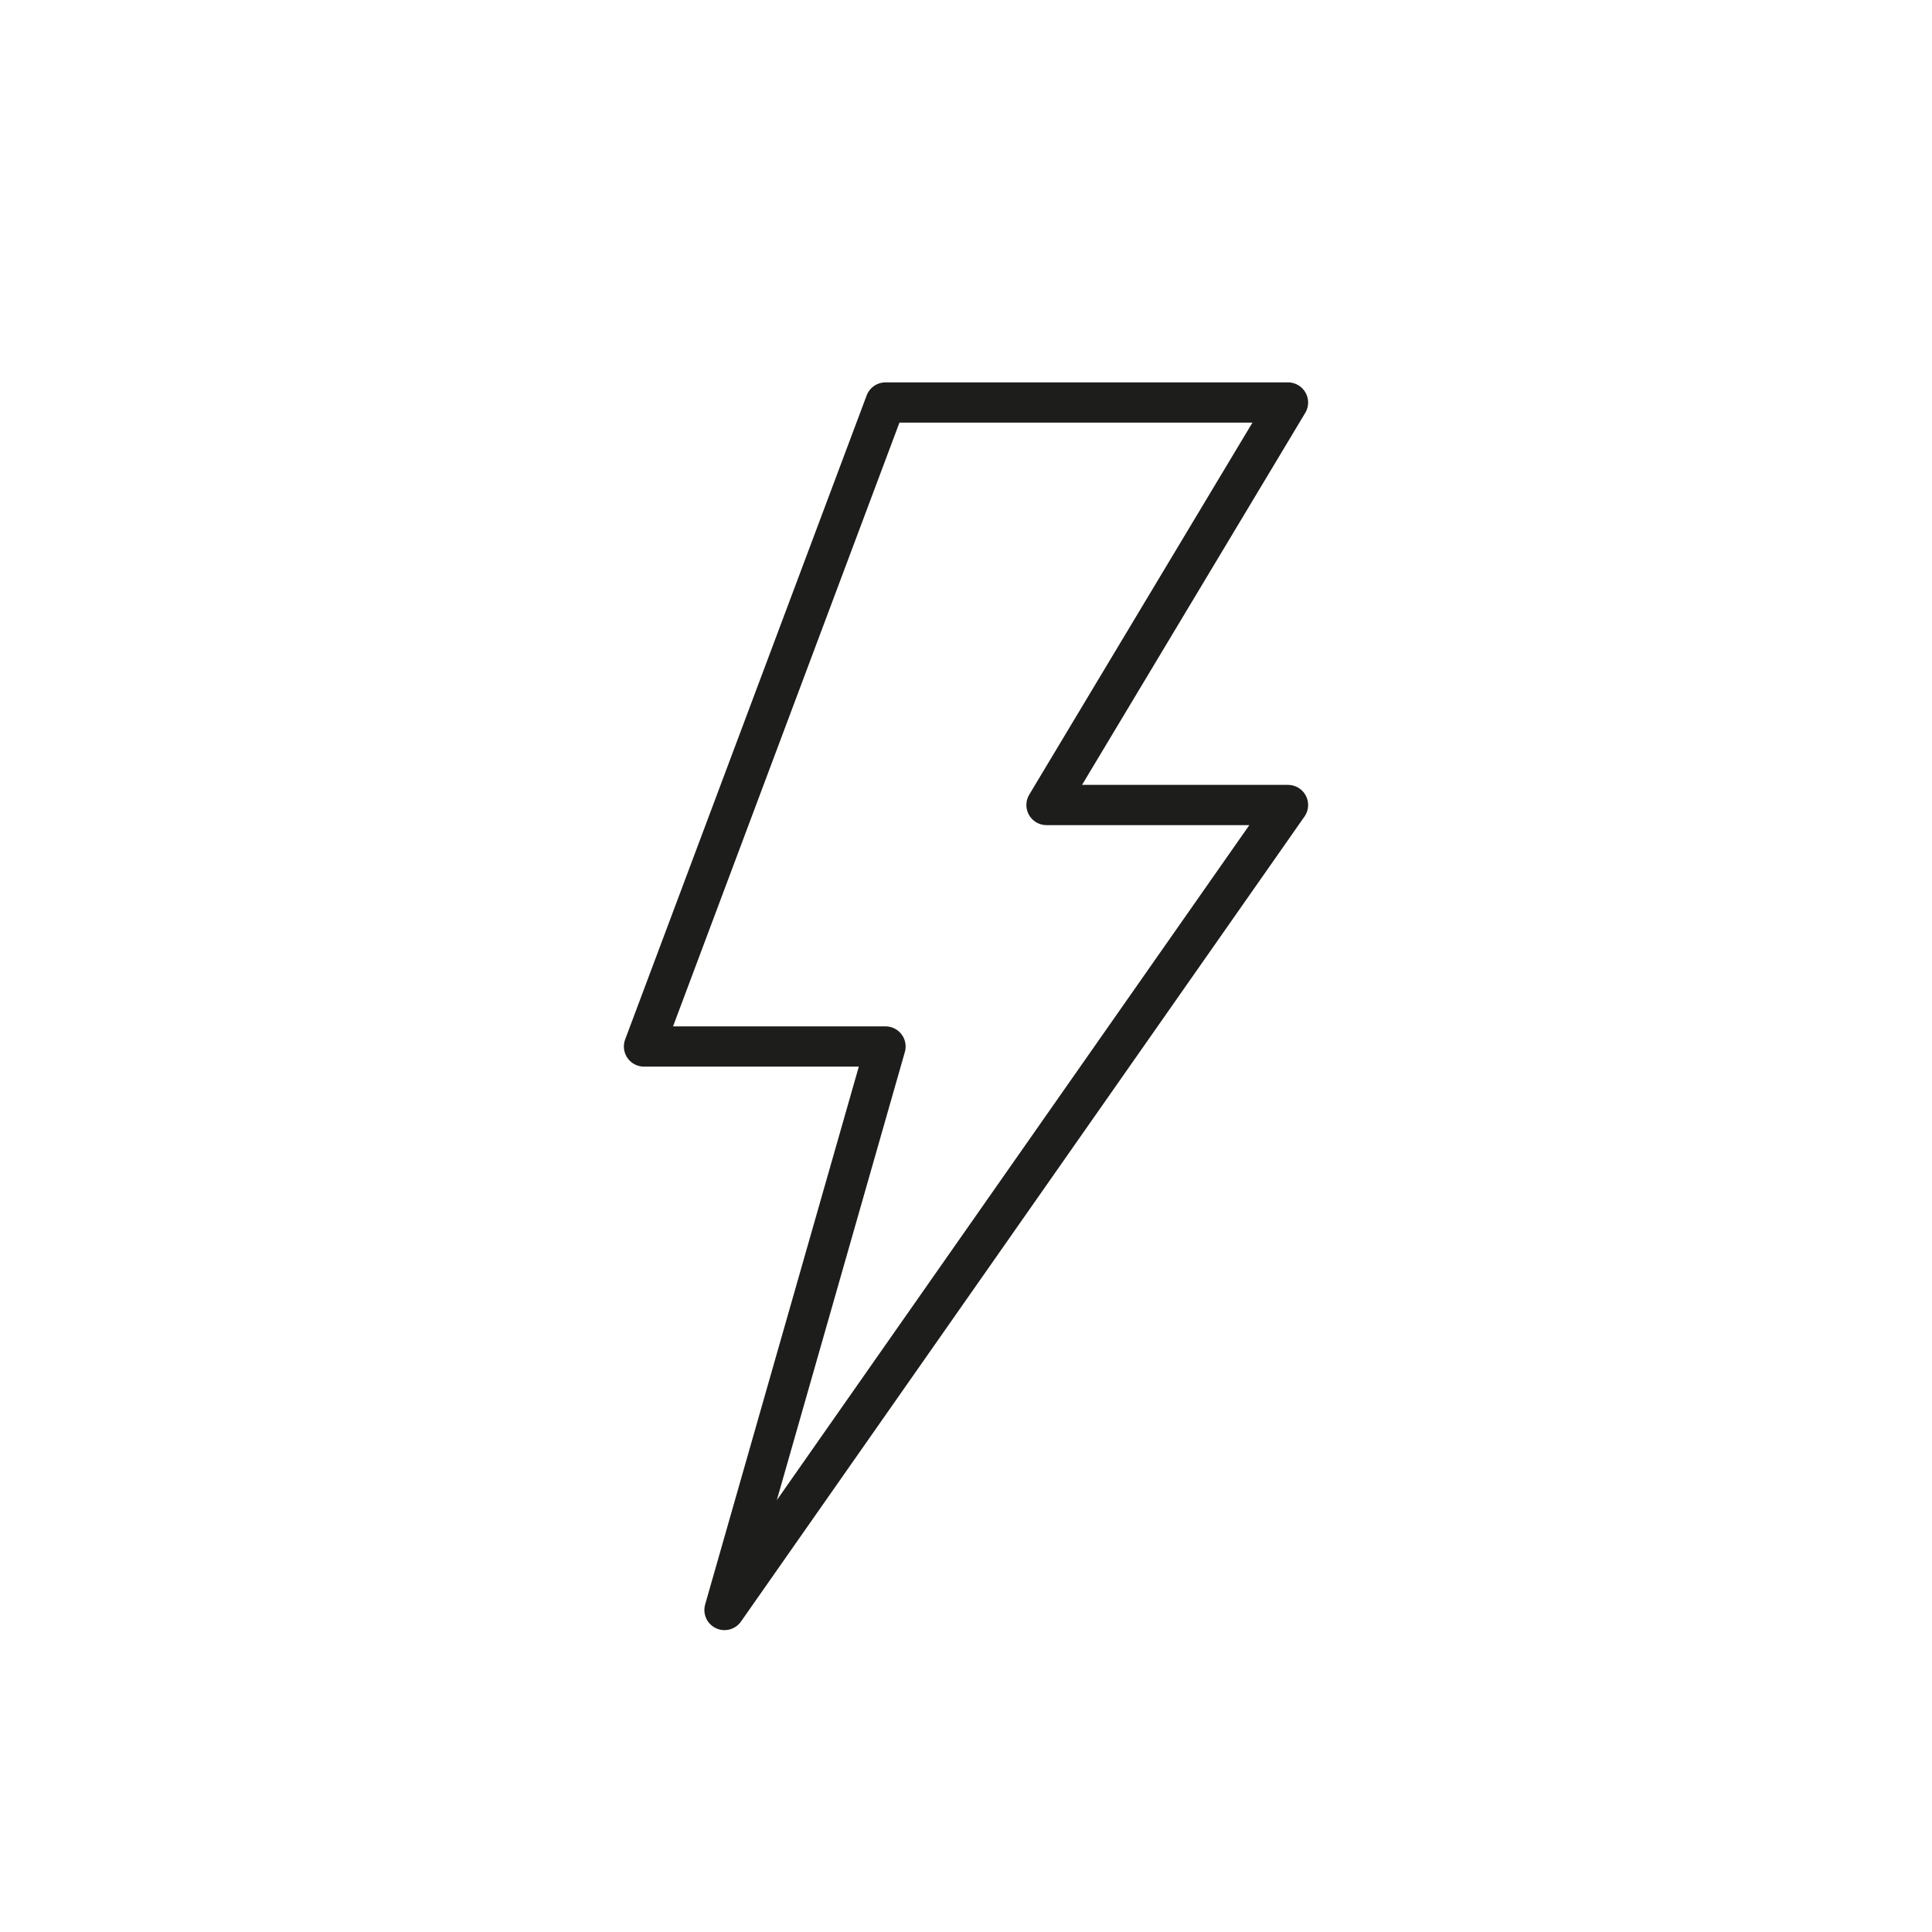 <svg id="Icones" xmlns="http://www.w3.org/2000/svg" viewBox="0 0 24 24"><defs><style>.cls-1{fill:none;stroke:#1d1d1b;stroke-linecap:round;stroke-linejoin:round;stroke-width:0.5px;}</style></defs><title>Icon - Lightning</title><path id="Stroke_69-2" data-name="Stroke 69-2" class="cls-1" d="M9,20l2-7L8,13l3-8h5l-3,5h3Z"/></svg>